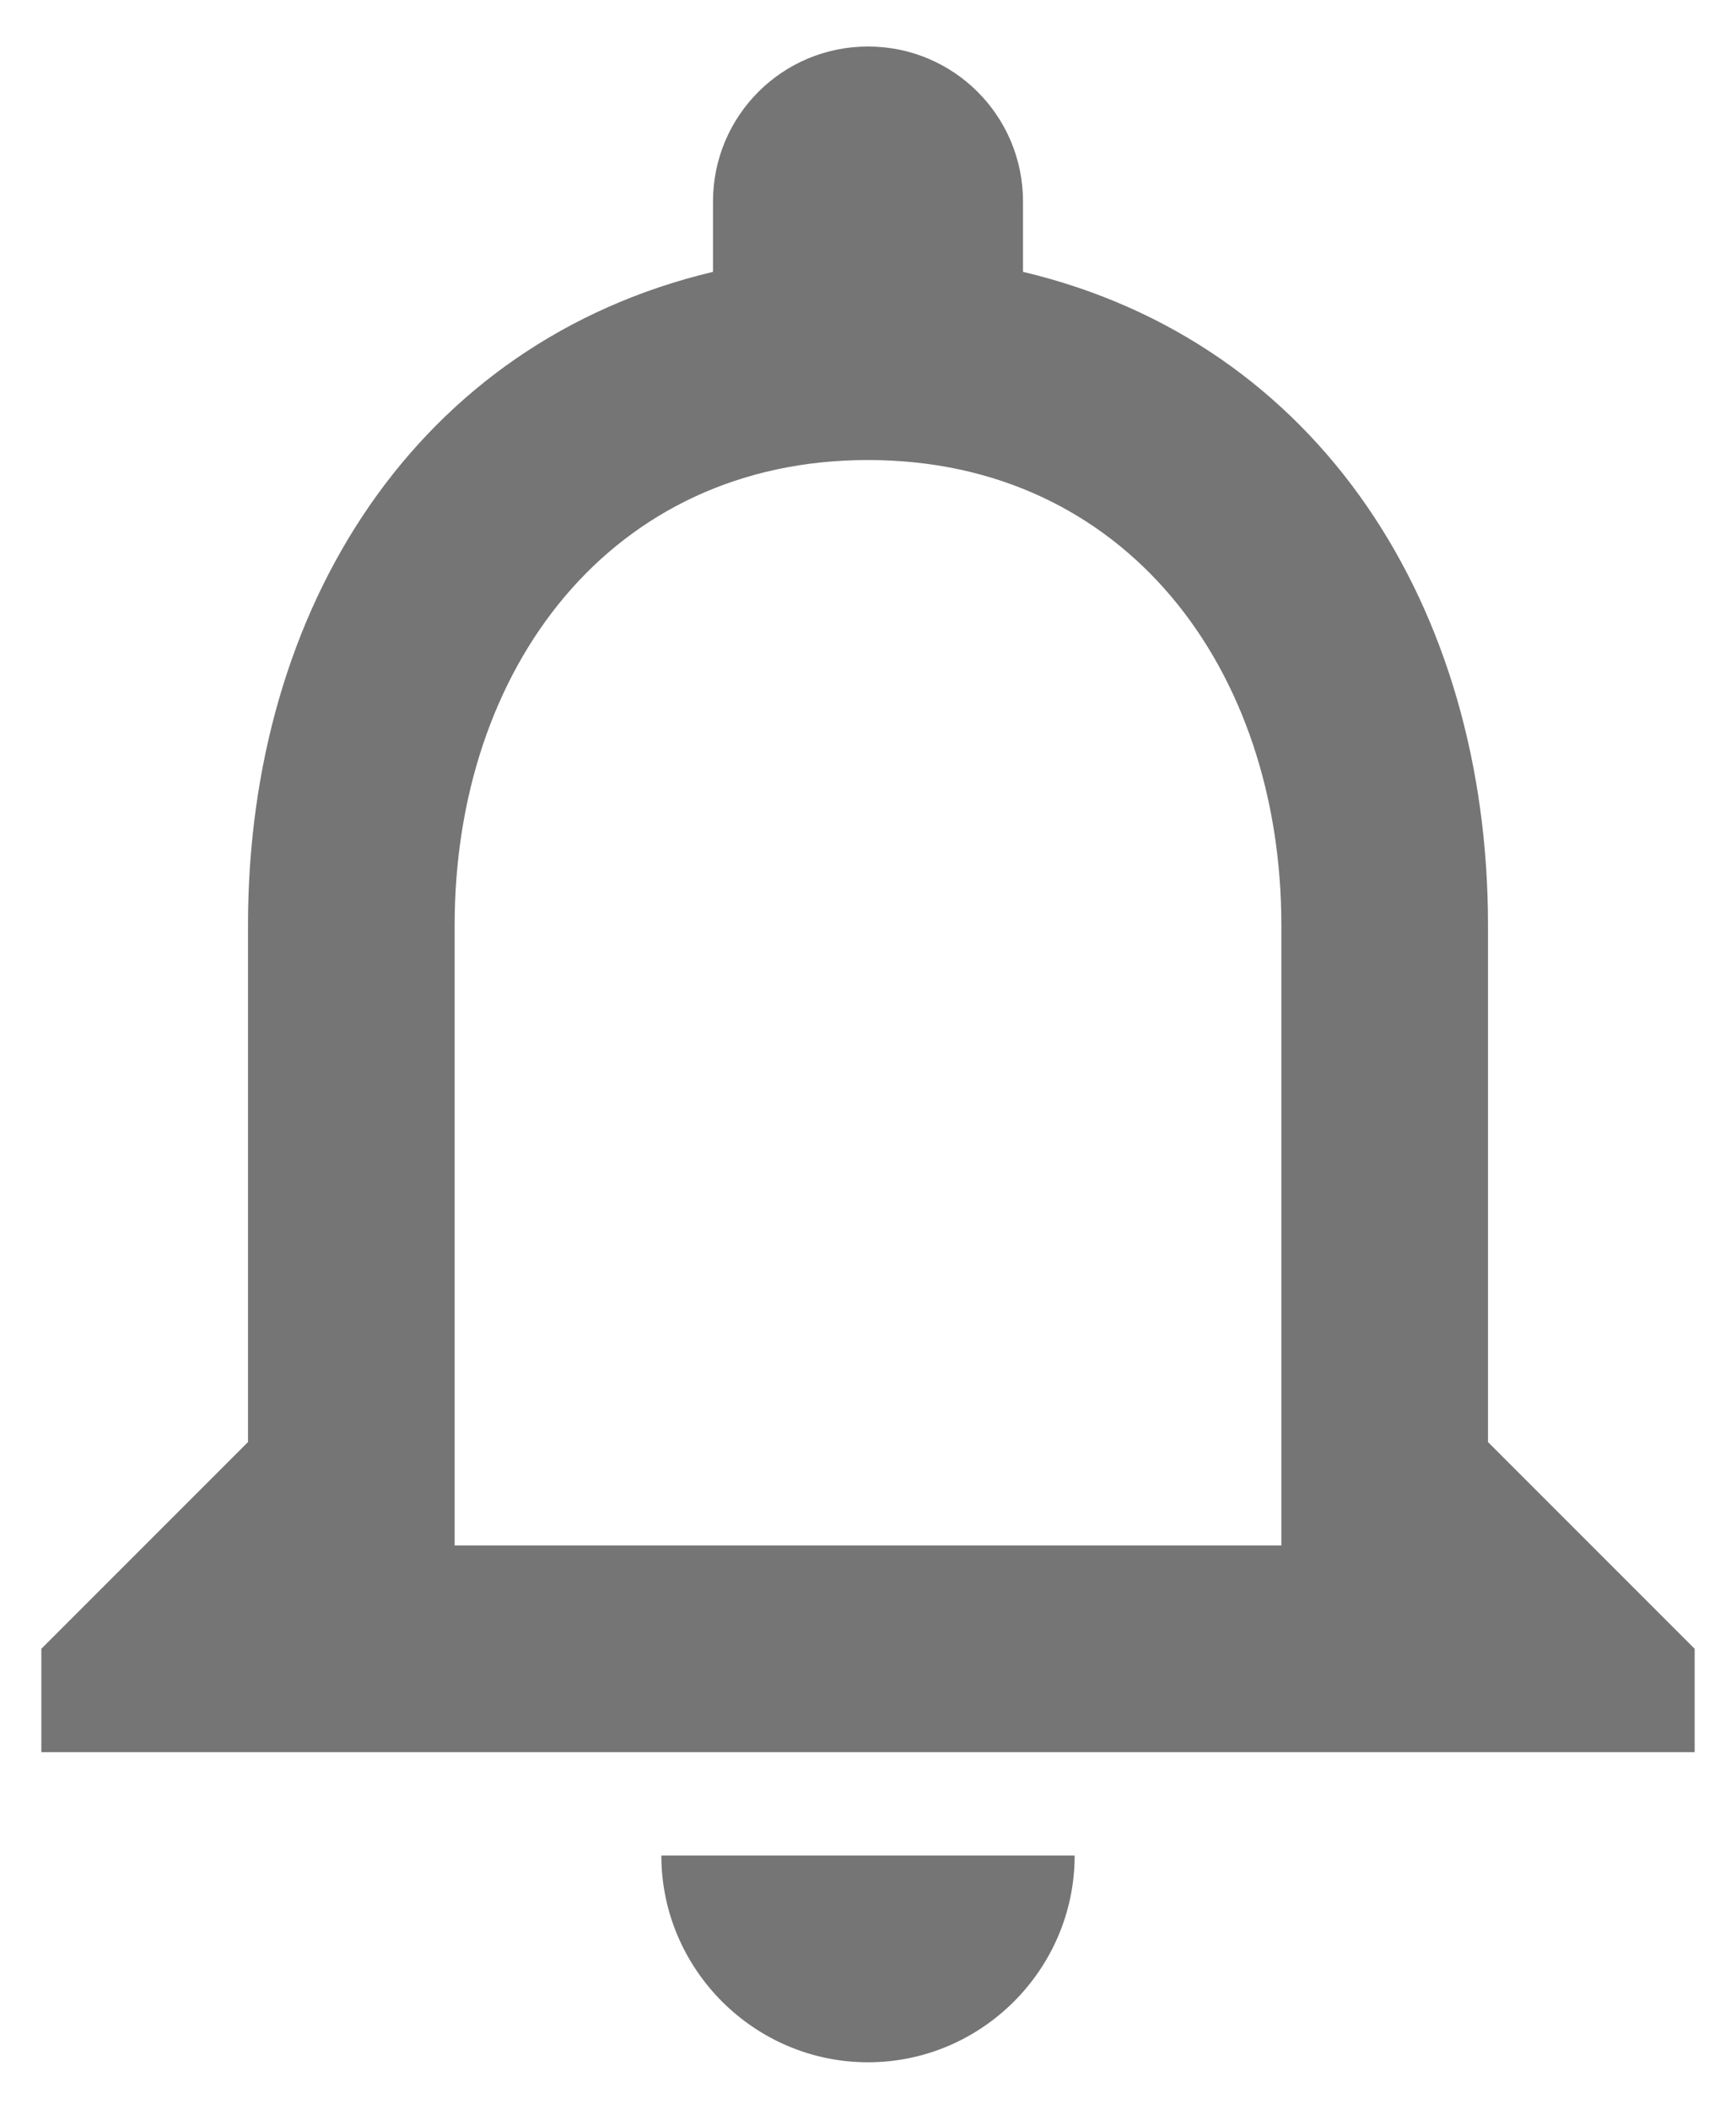 <svg width="28" height="34" viewBox="0 0 28 34" fill="none" xmlns="http://www.w3.org/2000/svg">
<path fill-rule="evenodd" clip-rule="evenodd" d="M24 23.25V14.917C24 9.8 21.283 5.517 16.5 4.383V3.25C16.5 1.867 15.383 0.75 14 0.75C12.617 0.75 11.5 1.867 11.5 3.25V4.383C6.733 5.517 4 9.783 4 14.917V23.25L0.667 26.583V28.25H27.333V26.583L24 23.25ZM14 33.25C15.833 33.25 17.333 31.75 17.333 29.917H10.667C10.667 31.75 12.167 33.25 14 33.25ZM7.333 24.917H20.667V14.917C20.667 10.783 18.15 7.417 14 7.417C9.85 7.417 7.333 10.783 7.333 14.917V24.917Z" fill="black" fill-opacity="0.54"/>
</svg>
